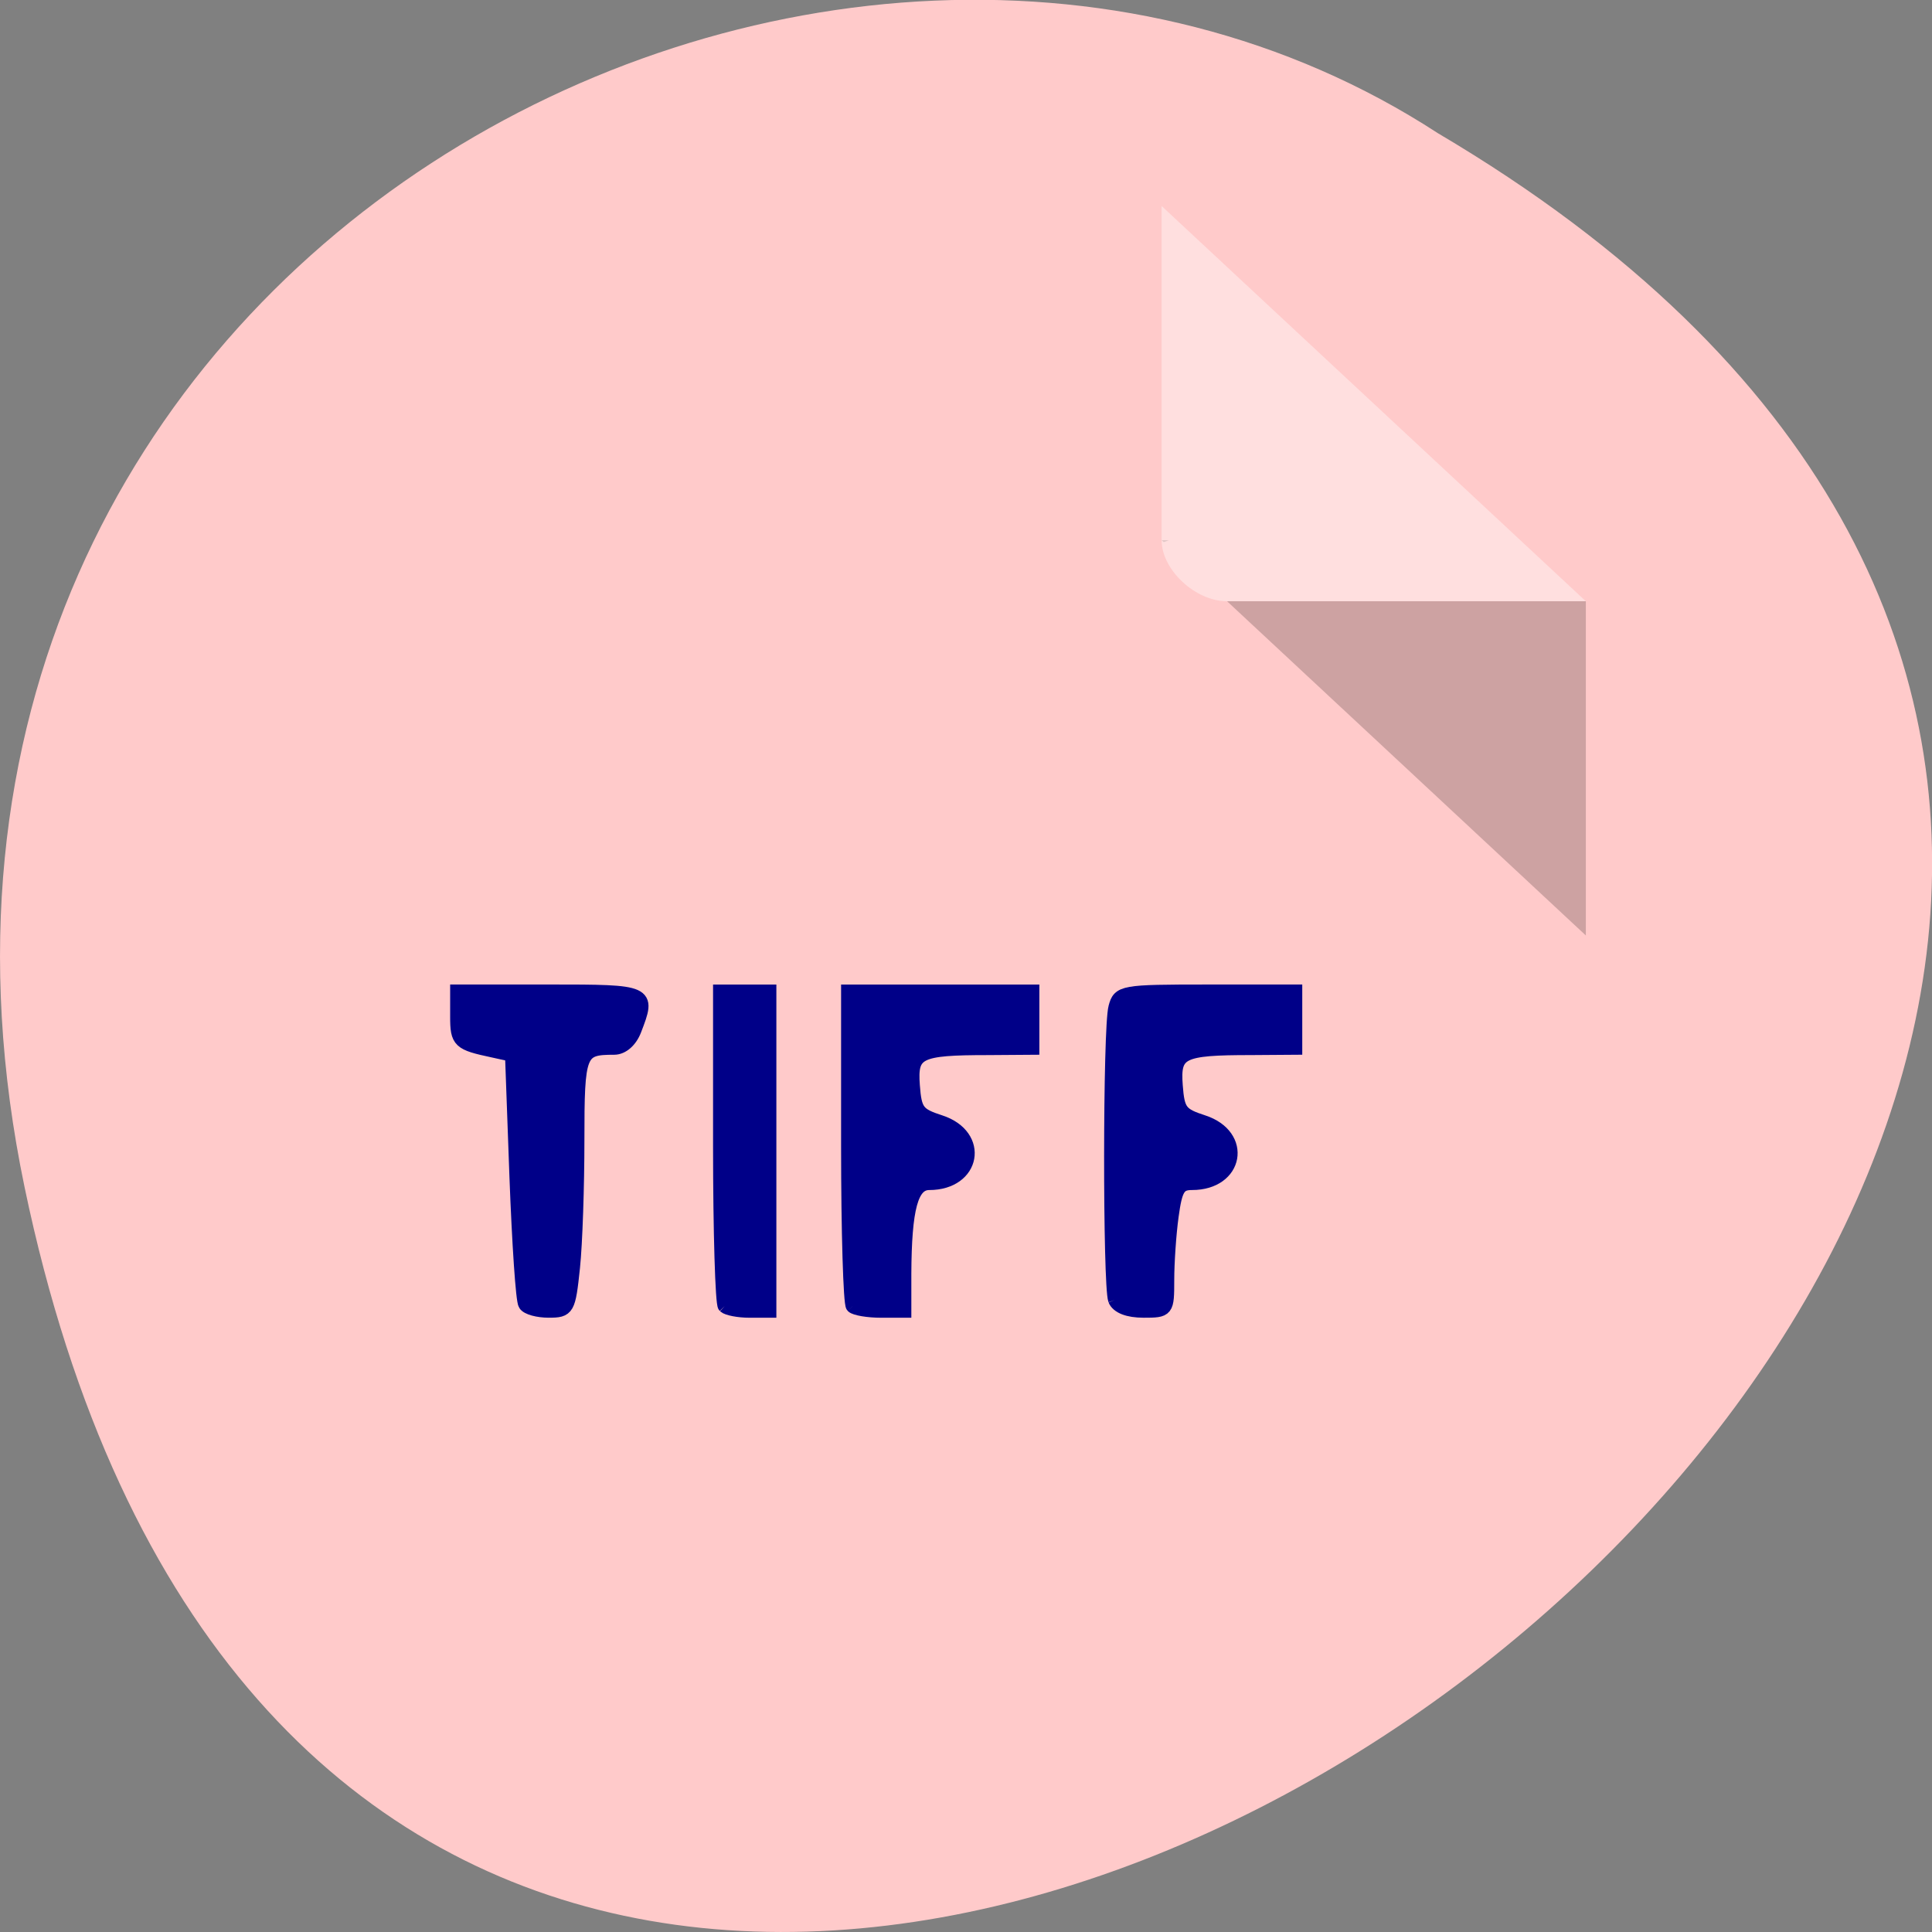 <svg xmlns="http://www.w3.org/2000/svg" viewBox="0 0 24 24"><rect x="0" y="0" width="24" height="24" fill="#808080" stroke="none"/><path d="m 0.305 14.746 c 4.688 22.492 36.926 -1.652 17.559 -13.09 c -7.523 -4.898 -19.969 1.52 -17.559 13.09" fill="#ffcaca"/><path d="m 14.43 6.711 l 0.027 0.023 l 0.063 -0.023 m 0.723 0.758 l 4.457 4.152 v -4.152" fill-opacity="0.196"/><path d="m 14.43 2.559 l 5.27 4.91 h -4.457 c -0.395 0 -0.813 -0.391 -0.813 -0.758 v -4.152" fill="#fff" fill-opacity="0.392"/><g fill="#008" stroke="#008" stroke-width="1.784" transform="scale(0.094)"><path d="m 69.38 172.37 c -0.333 -0.458 -0.833 -8.08 -1.167 -16.917 l -0.583 -16.04 l -2.458 -0.542 c -4.5 -0.958 -4.792 -1.208 -4.792 -4.542 v -3.333 h 12.208 c 13.208 0 13.25 0.042 11.292 5.125 c -0.542 1.417 -1.625 2.375 -2.708 2.375 c -4.625 0 -4.833 0.5 -4.833 12.167 c 0 6.083 -0.25 13.667 -0.583 16.833 c -0.583 5.542 -0.708 5.75 -3.25 5.75 c -1.417 0 -2.833 -0.375 -3.125 -0.875"/><path d="m 95.75 172.62 c -0.333 -0.333 -0.625 -9.833 -0.625 -21.12 v -20.5 h 6.583 v 42.25 h -2.667 c -1.458 0 -2.917 -0.292 -3.292 -0.625"/><path d="m 112.67 172.62 c -0.333 -0.333 -0.625 -9.833 -0.625 -21.12 v -20.5 h 24.417 v 7.5 l -5.875 0.042 c -9.292 0 -10.25 0.5 -9.917 4.917 c 0.25 3.375 0.625 3.833 3.583 4.792 c 5.625 1.833 4.5 8.125 -1.458 8.125 c -2.333 0 -3.208 3.292 -3.25 11.958 v 4.917 h -3.125 c -1.708 0 -3.417 -0.292 -3.75 -0.625"/><path d="m 147.33 171.79 c -0.708 -1.958 -0.708 -35.917 0.042 -38.667 c 0.542 -2.042 0.917 -2.125 12.208 -2.125 h 11.625 v 7.5 l -5.875 0.042 c -9.292 0 -10.25 0.5 -9.917 4.917 c 0.25 3.375 0.625 3.833 3.583 4.792 c 5.625 1.833 4.5 8.125 -1.458 8.125 c -1.75 0 -2.167 0.667 -2.667 4.333 c -0.333 2.417 -0.583 6.208 -0.583 8.458 c 0 4.04 -0.042 4.083 -3.167 4.083 c -2.042 0 -3.417 -0.542 -3.792 -1.458"/></g></svg>